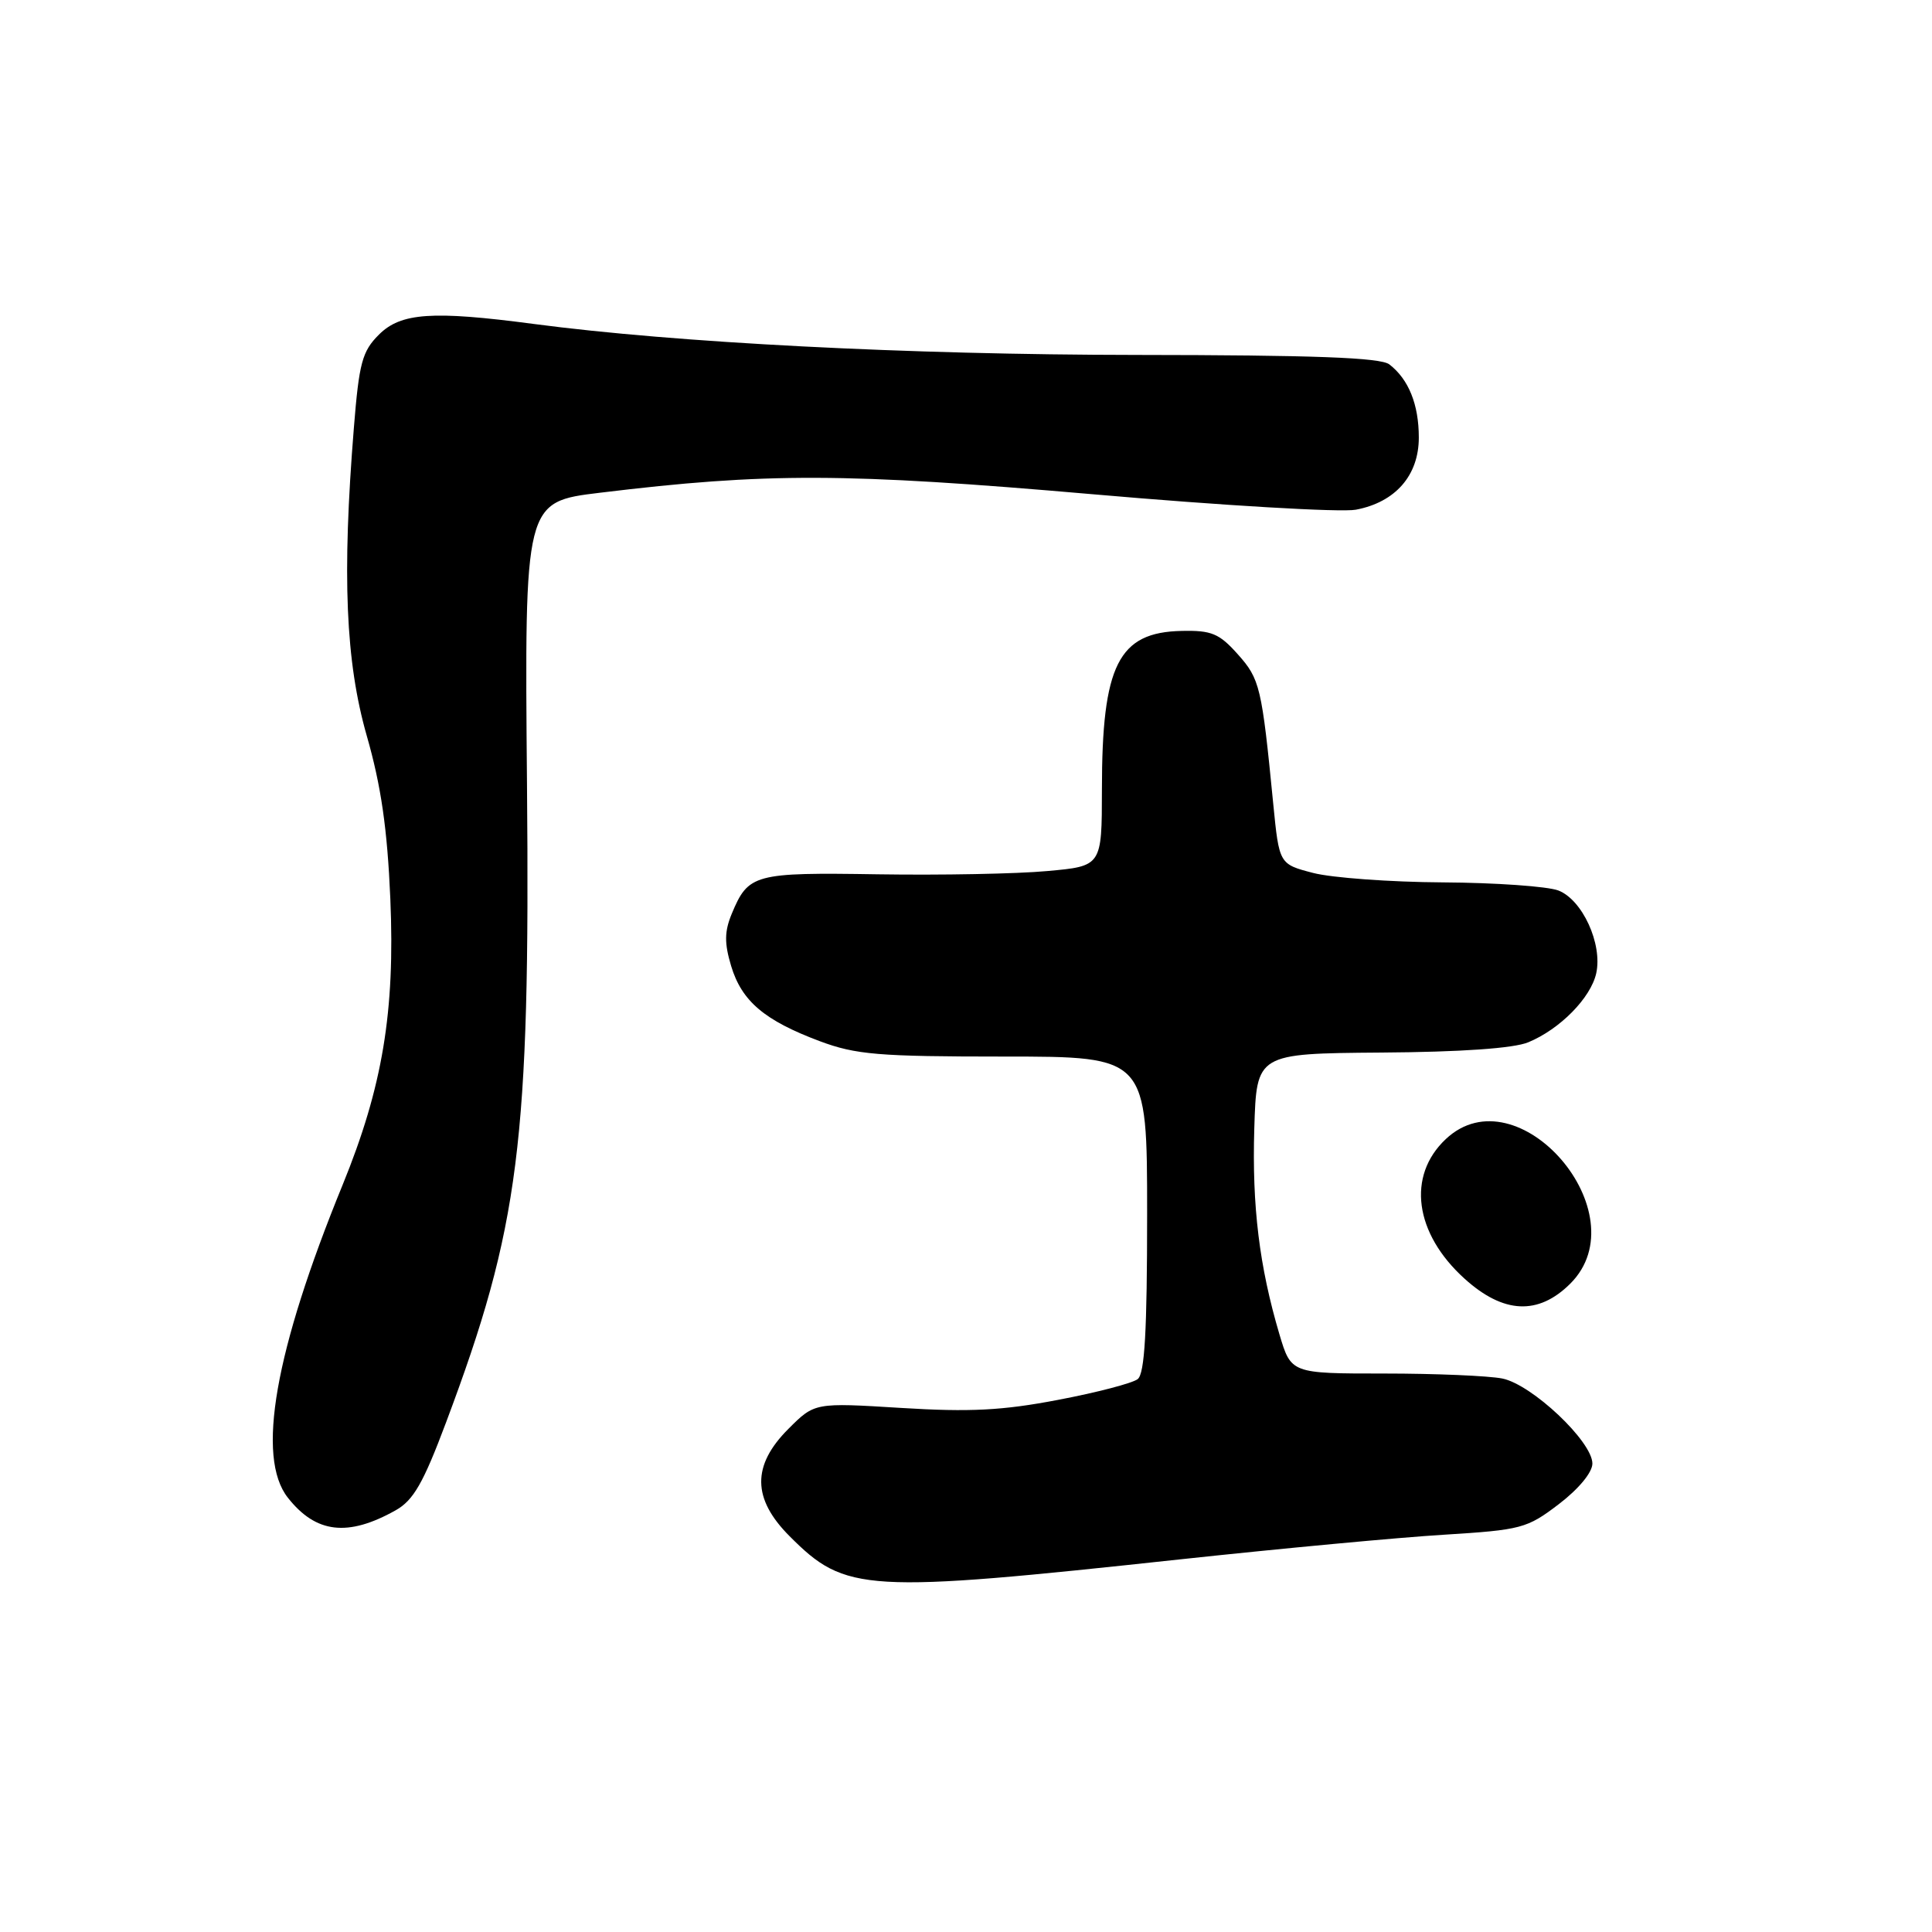 <?xml version="1.0" encoding="UTF-8" standalone="no"?>
<!DOCTYPE svg PUBLIC "-//W3C//DTD SVG 1.1//EN" "http://www.w3.org/Graphics/SVG/1.1/DTD/svg11.dtd" >
<svg xmlns="http://www.w3.org/2000/svg" xmlns:xlink="http://www.w3.org/1999/xlink" version="1.1" viewBox="0 0 256 256">
 <g >
 <path fill="currentColor"
d=" M 156.50 206.61 C 169.70 205.19 185.36 203.72 191.31 203.36 C 201.59 202.72 202.33 202.53 206.56 199.30 C 209.18 197.30 211.00 195.10 211.00 193.93 C 211.00 191.01 202.99 183.45 199.06 182.66 C 197.24 182.30 190.20 182.00 183.41 182.00 C 171.08 182.00 171.08 182.00 169.53 176.80 C 166.87 167.83 165.89 159.84 166.20 149.55 C 166.50 139.60 166.50 139.60 183.00 139.47 C 193.57 139.40 200.58 138.91 202.50 138.11 C 206.70 136.38 210.79 132.22 211.51 128.96 C 212.36 125.07 209.67 119.21 206.48 117.99 C 205.05 117.45 198.16 116.96 191.18 116.92 C 184.21 116.88 176.47 116.31 174.00 115.67 C 169.50 114.50 169.50 114.50 168.71 106.50 C 167.19 90.99 166.95 89.98 164.01 86.69 C 161.56 83.94 160.53 83.51 156.58 83.60 C 148.19 83.77 146.01 88.11 146.01 104.63 C 146.00 114.77 146.00 114.77 138.75 115.42 C 134.76 115.79 124.68 115.98 116.34 115.85 C 99.91 115.59 99.16 115.80 96.96 121.08 C 95.99 123.43 95.97 124.97 96.88 128.00 C 98.28 132.66 101.30 135.22 108.62 137.96 C 113.41 139.75 116.40 140.00 133.04 140.00 C 152.00 140.00 152.00 140.00 152.00 160.88 C 152.00 176.39 151.68 182.01 150.75 182.74 C 150.06 183.28 145.32 184.52 140.20 185.49 C 132.84 186.90 128.52 187.12 119.43 186.56 C 107.95 185.85 107.95 185.85 104.47 189.33 C 99.61 194.19 99.66 198.59 104.64 203.57 C 112.07 211.01 114.49 211.15 156.50 206.61 Z  M 52.43 200.12 C 54.78 198.80 56.09 196.52 59.10 188.49 C 68.84 162.53 70.25 151.39 69.83 104.00 C 69.50 66.50 69.50 66.50 79.50 65.29 C 101.55 62.61 111.99 62.64 144.79 65.49 C 161.99 66.99 177.68 67.91 179.65 67.54 C 184.90 66.55 188.00 63.00 188.00 57.98 C 188.00 53.59 186.65 50.25 184.09 48.28 C 182.92 47.38 174.08 47.05 150.50 47.03 C 120.27 47.00 89.59 45.42 70.68 42.92 C 57.29 41.15 53.11 41.44 50.21 44.34 C 47.99 46.55 47.58 48.08 46.89 56.68 C 45.31 76.27 45.79 87.68 48.60 97.50 C 50.50 104.13 51.32 109.81 51.72 119.07 C 52.36 134.06 50.69 144.04 45.40 157.00 C 36.40 179.02 33.93 193.10 38.14 198.45 C 41.86 203.18 46.09 203.68 52.43 200.12 Z  M 208.08 170.08 C 217.36 160.80 201.13 141.96 191.58 150.93 C 186.39 155.80 187.42 163.43 194.06 169.43 C 199.22 174.10 203.84 174.31 208.08 170.08 Z "/>
</g>
</svg>